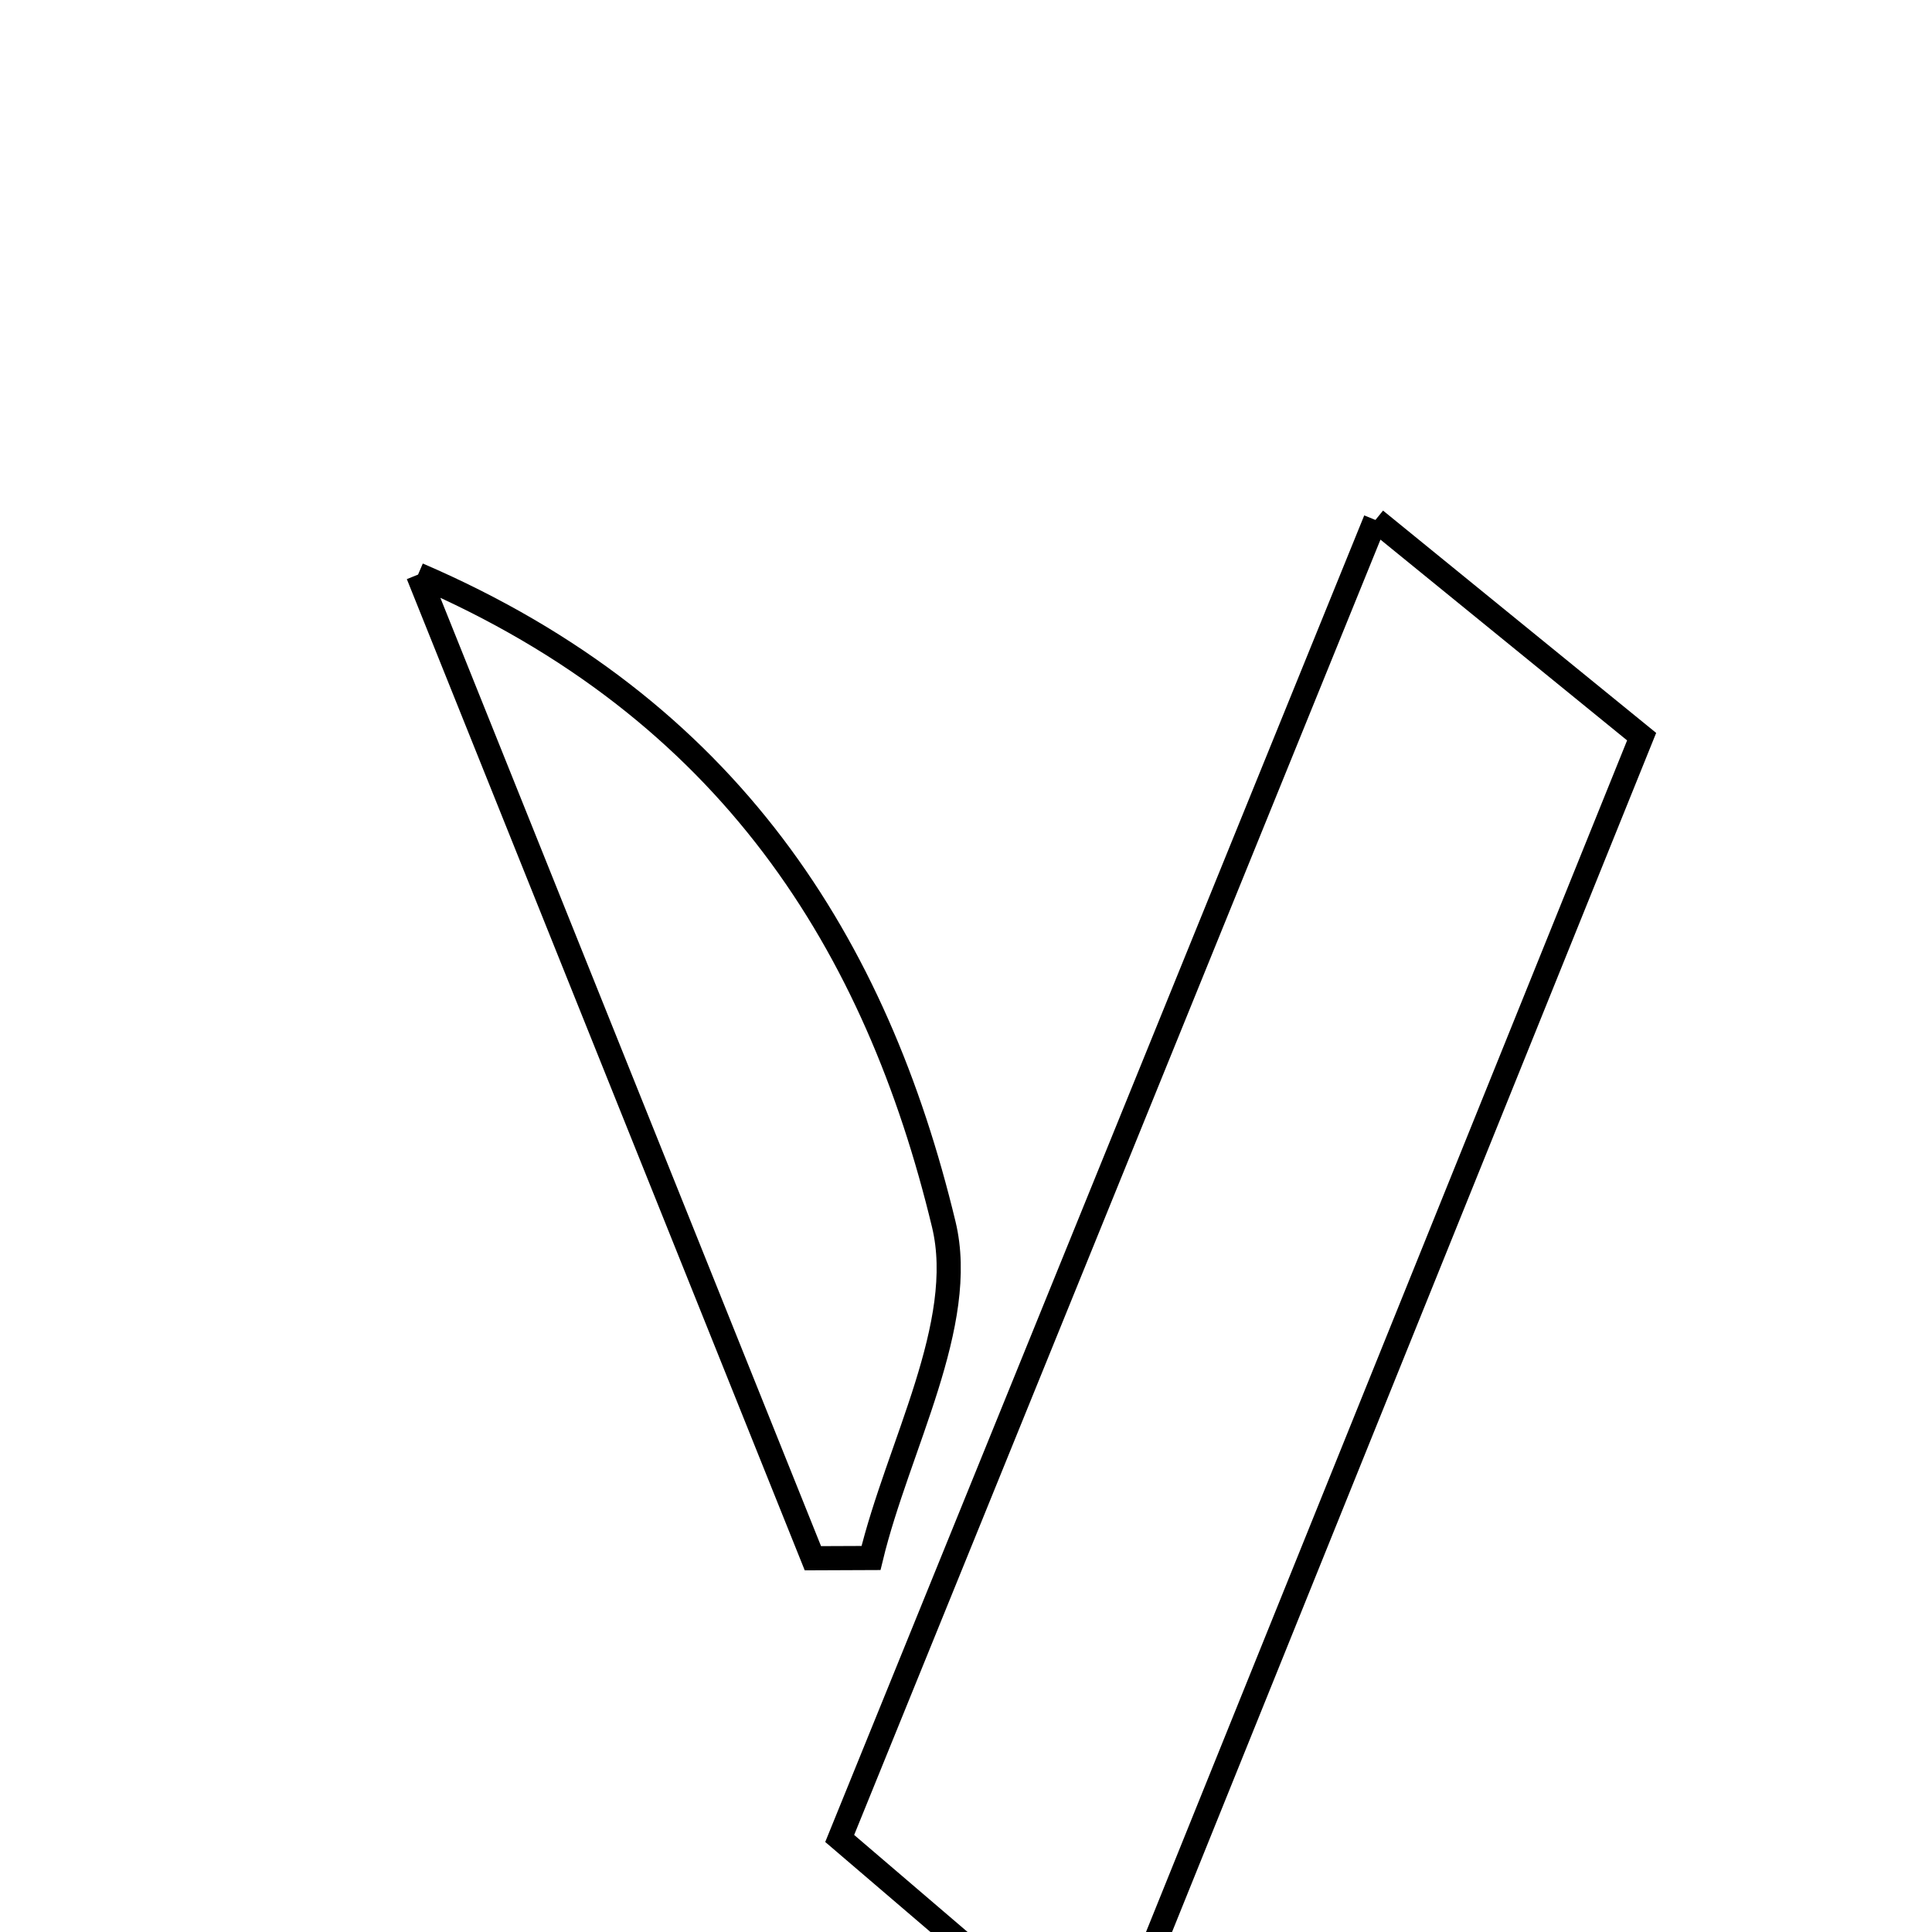 <svg xmlns="http://www.w3.org/2000/svg" viewBox="0.0 0.0 24.0 24.0" height="200px" width="200px"><path fill="none" stroke="black" stroke-width=".3" stroke-opacity="1.0"  filling="0" d="M17.086 6.459 C18.266 7.42 19.232 8.206 20.393 9.151 C18.199 14.583 16.018 19.986 13.728 25.659 C12.574 24.672 11.577 23.818 10.431 22.838 C12.639 17.404 14.828 12.016 17.086 6.459"></path>
<path fill="none" stroke="black" stroke-width=".3" stroke-opacity="1.0"  filling="0" d="M5.193 7.138 C9.074 8.807 10.891 11.751 11.724 15.21 C12.022 16.447 11.156 17.964 10.82 19.354 C10.58 19.355 10.339 19.356 10.098 19.357 C8.5 15.374 6.901 11.391 5.193 7.138"></path></svg>